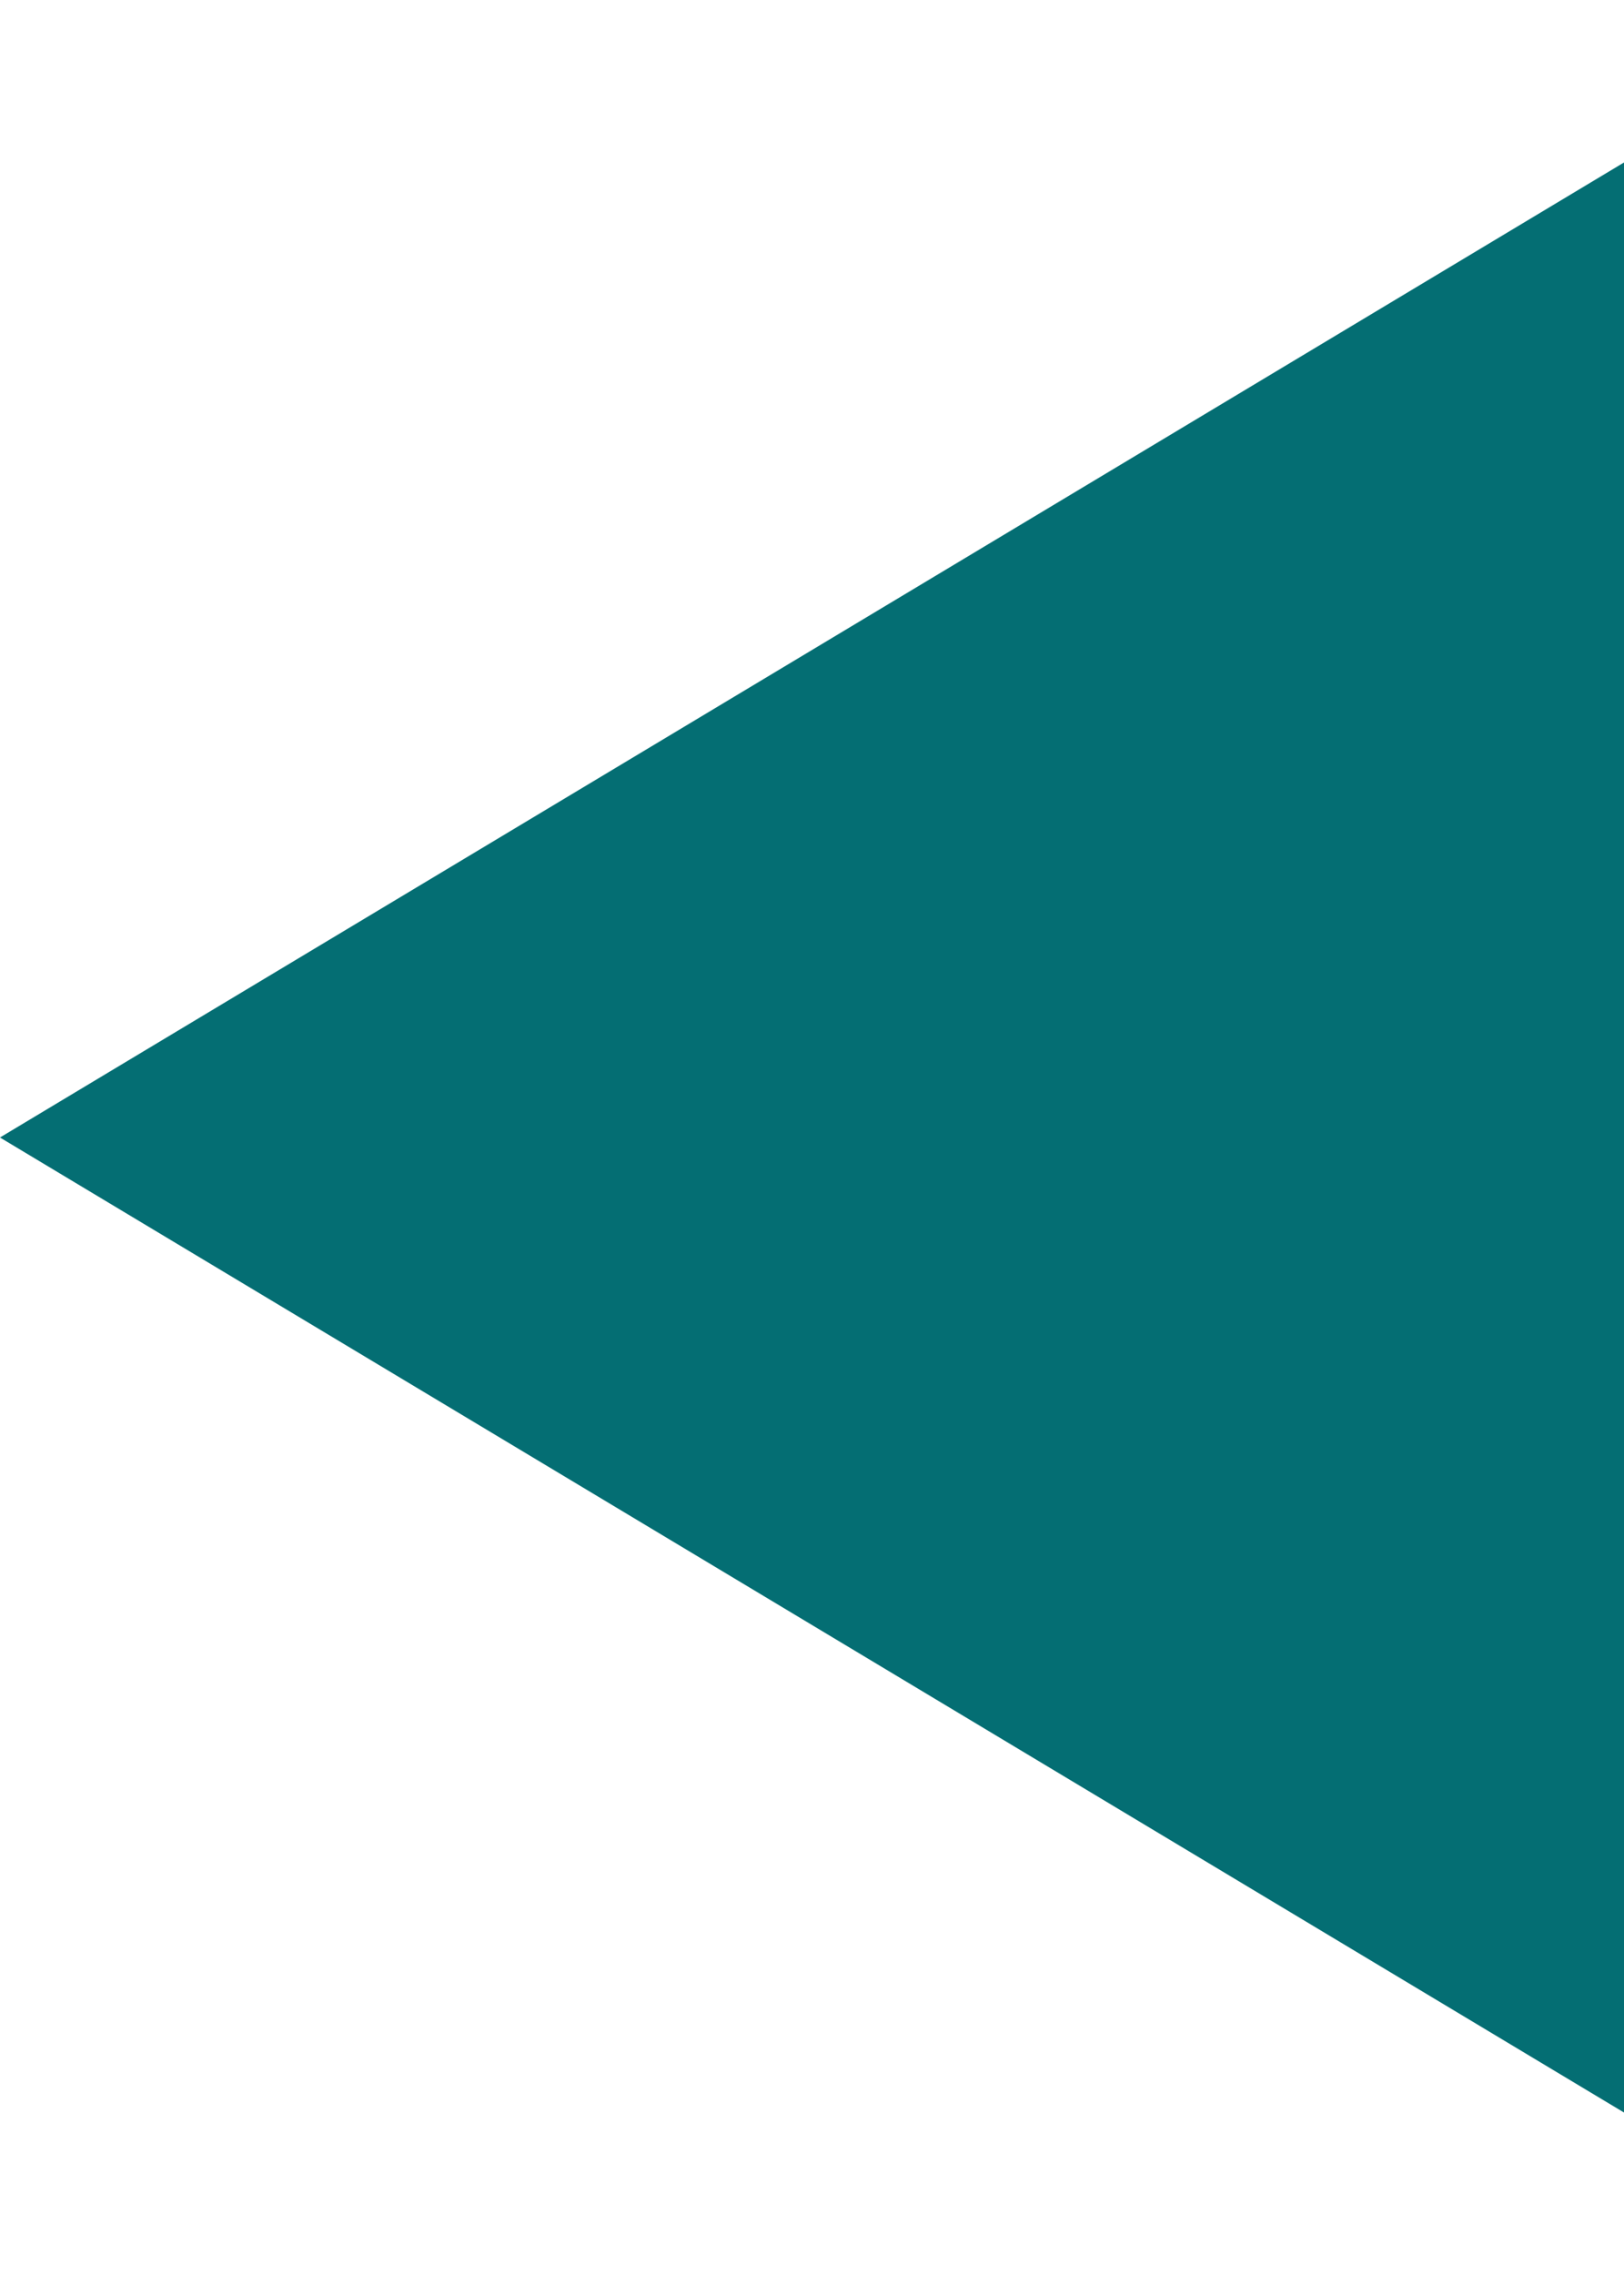 <?xml version="1.0" encoding="UTF-8"?>
<svg width="5px" height="7px" viewBox="0 0 5 7" version="1.1" xmlns="http://www.w3.org/2000/svg" xmlns:xlink="http://www.w3.org/1999/xlink">
    <!-- Generator: Sketch 63.1 (92452) - https://sketch.com -->
    <title>Triangle@1x</title>
    <desc>Created with Sketch.</desc>
    <g id="Symbols" stroke="none" stroke-width="1" fill="none" fill-rule="evenodd">
        <g id="MTS-/-Button-/-Back-/-Static" transform="translate(0, -6)" fill="#046E73">
            <g id="Group">
                <g id="Padding-Group-2">
                    <polygon id="Triangle" transform="translate(2.5, 9.5) rotate(-90) translate(-2.5, -9.5) " points="2.5 7 5.5 12 -0.5 12"></polygon>
                </g>
            </g>
        </g>
    </g>
</svg>